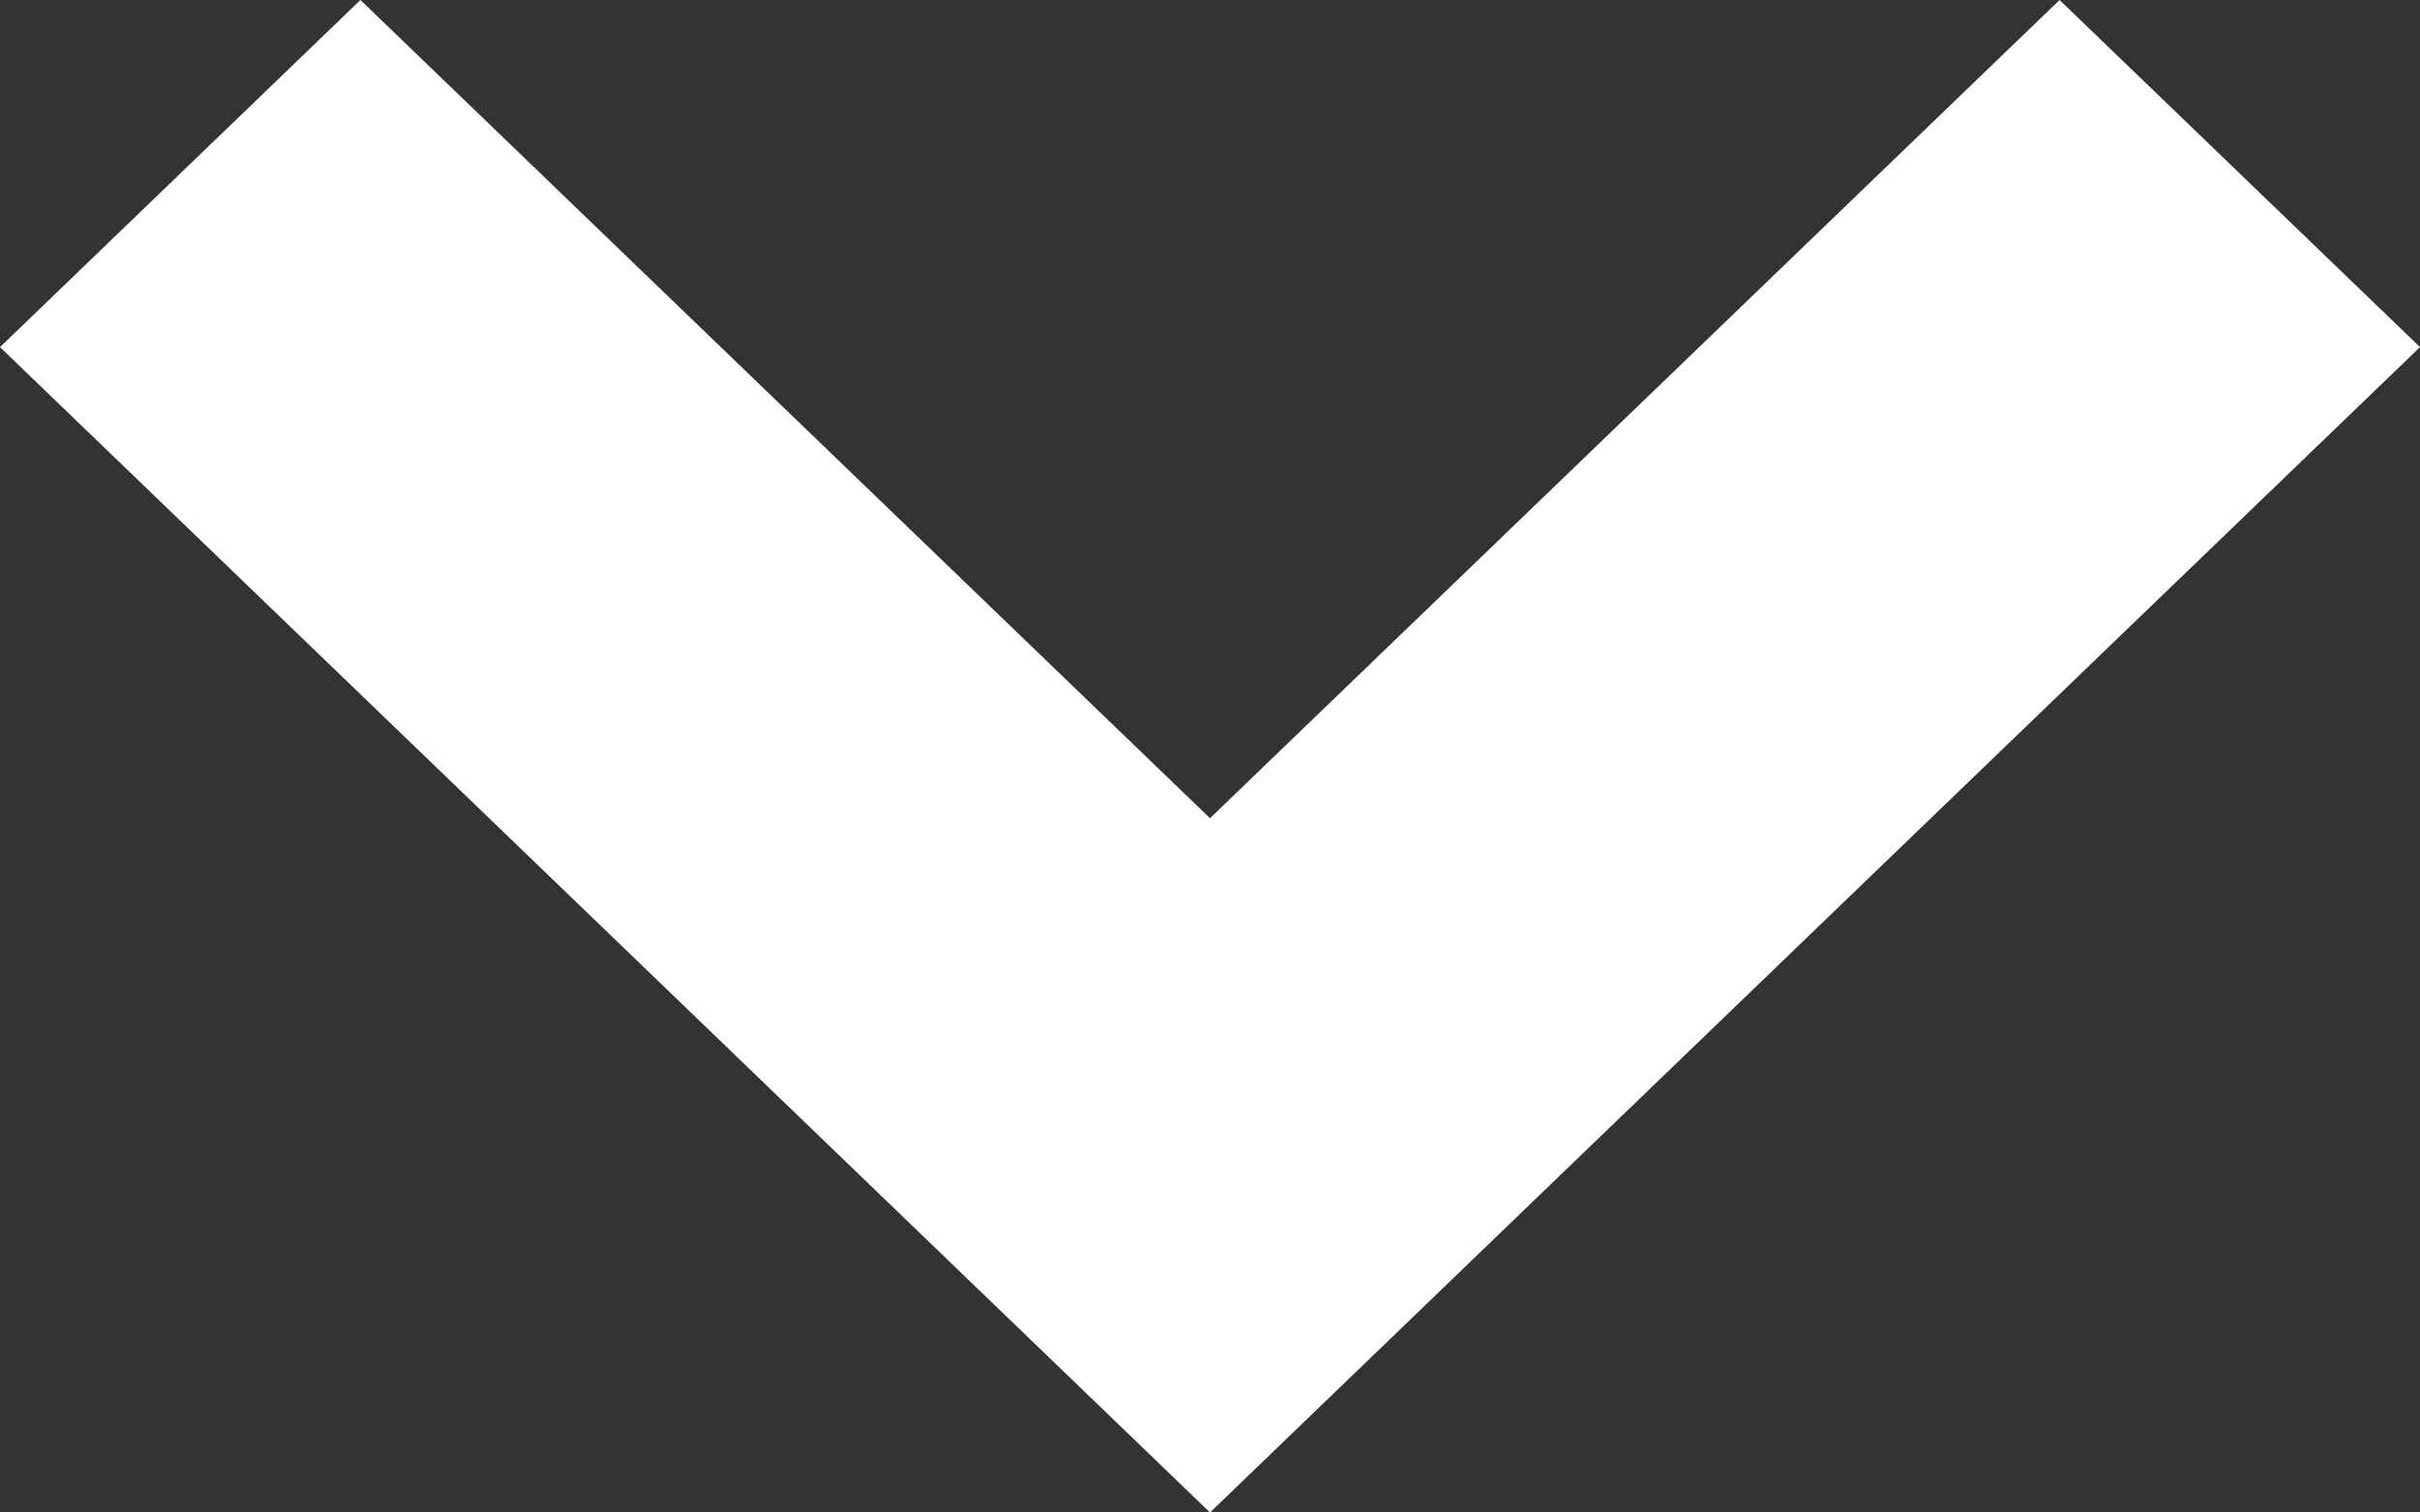 <svg xmlns="http://www.w3.org/2000/svg" width="64" height="40" viewBox="0 0 64 40">
  <rect x="0" y="0" width="64" height="40" fill="#333333" stroke="none"/>
  <g id="Arrow_Small_Left" data-name="Arrow Small Left" transform="translate(0 40) rotate(-90)">
    <path id="Path_36" data-name="Path 36" d="M32,40,0,9.18,9.532,0,32,21.639,54.468,0,64,9.18Z" transform="translate(40) rotate(90)" fill="#fff"/>
  </g>
</svg>
